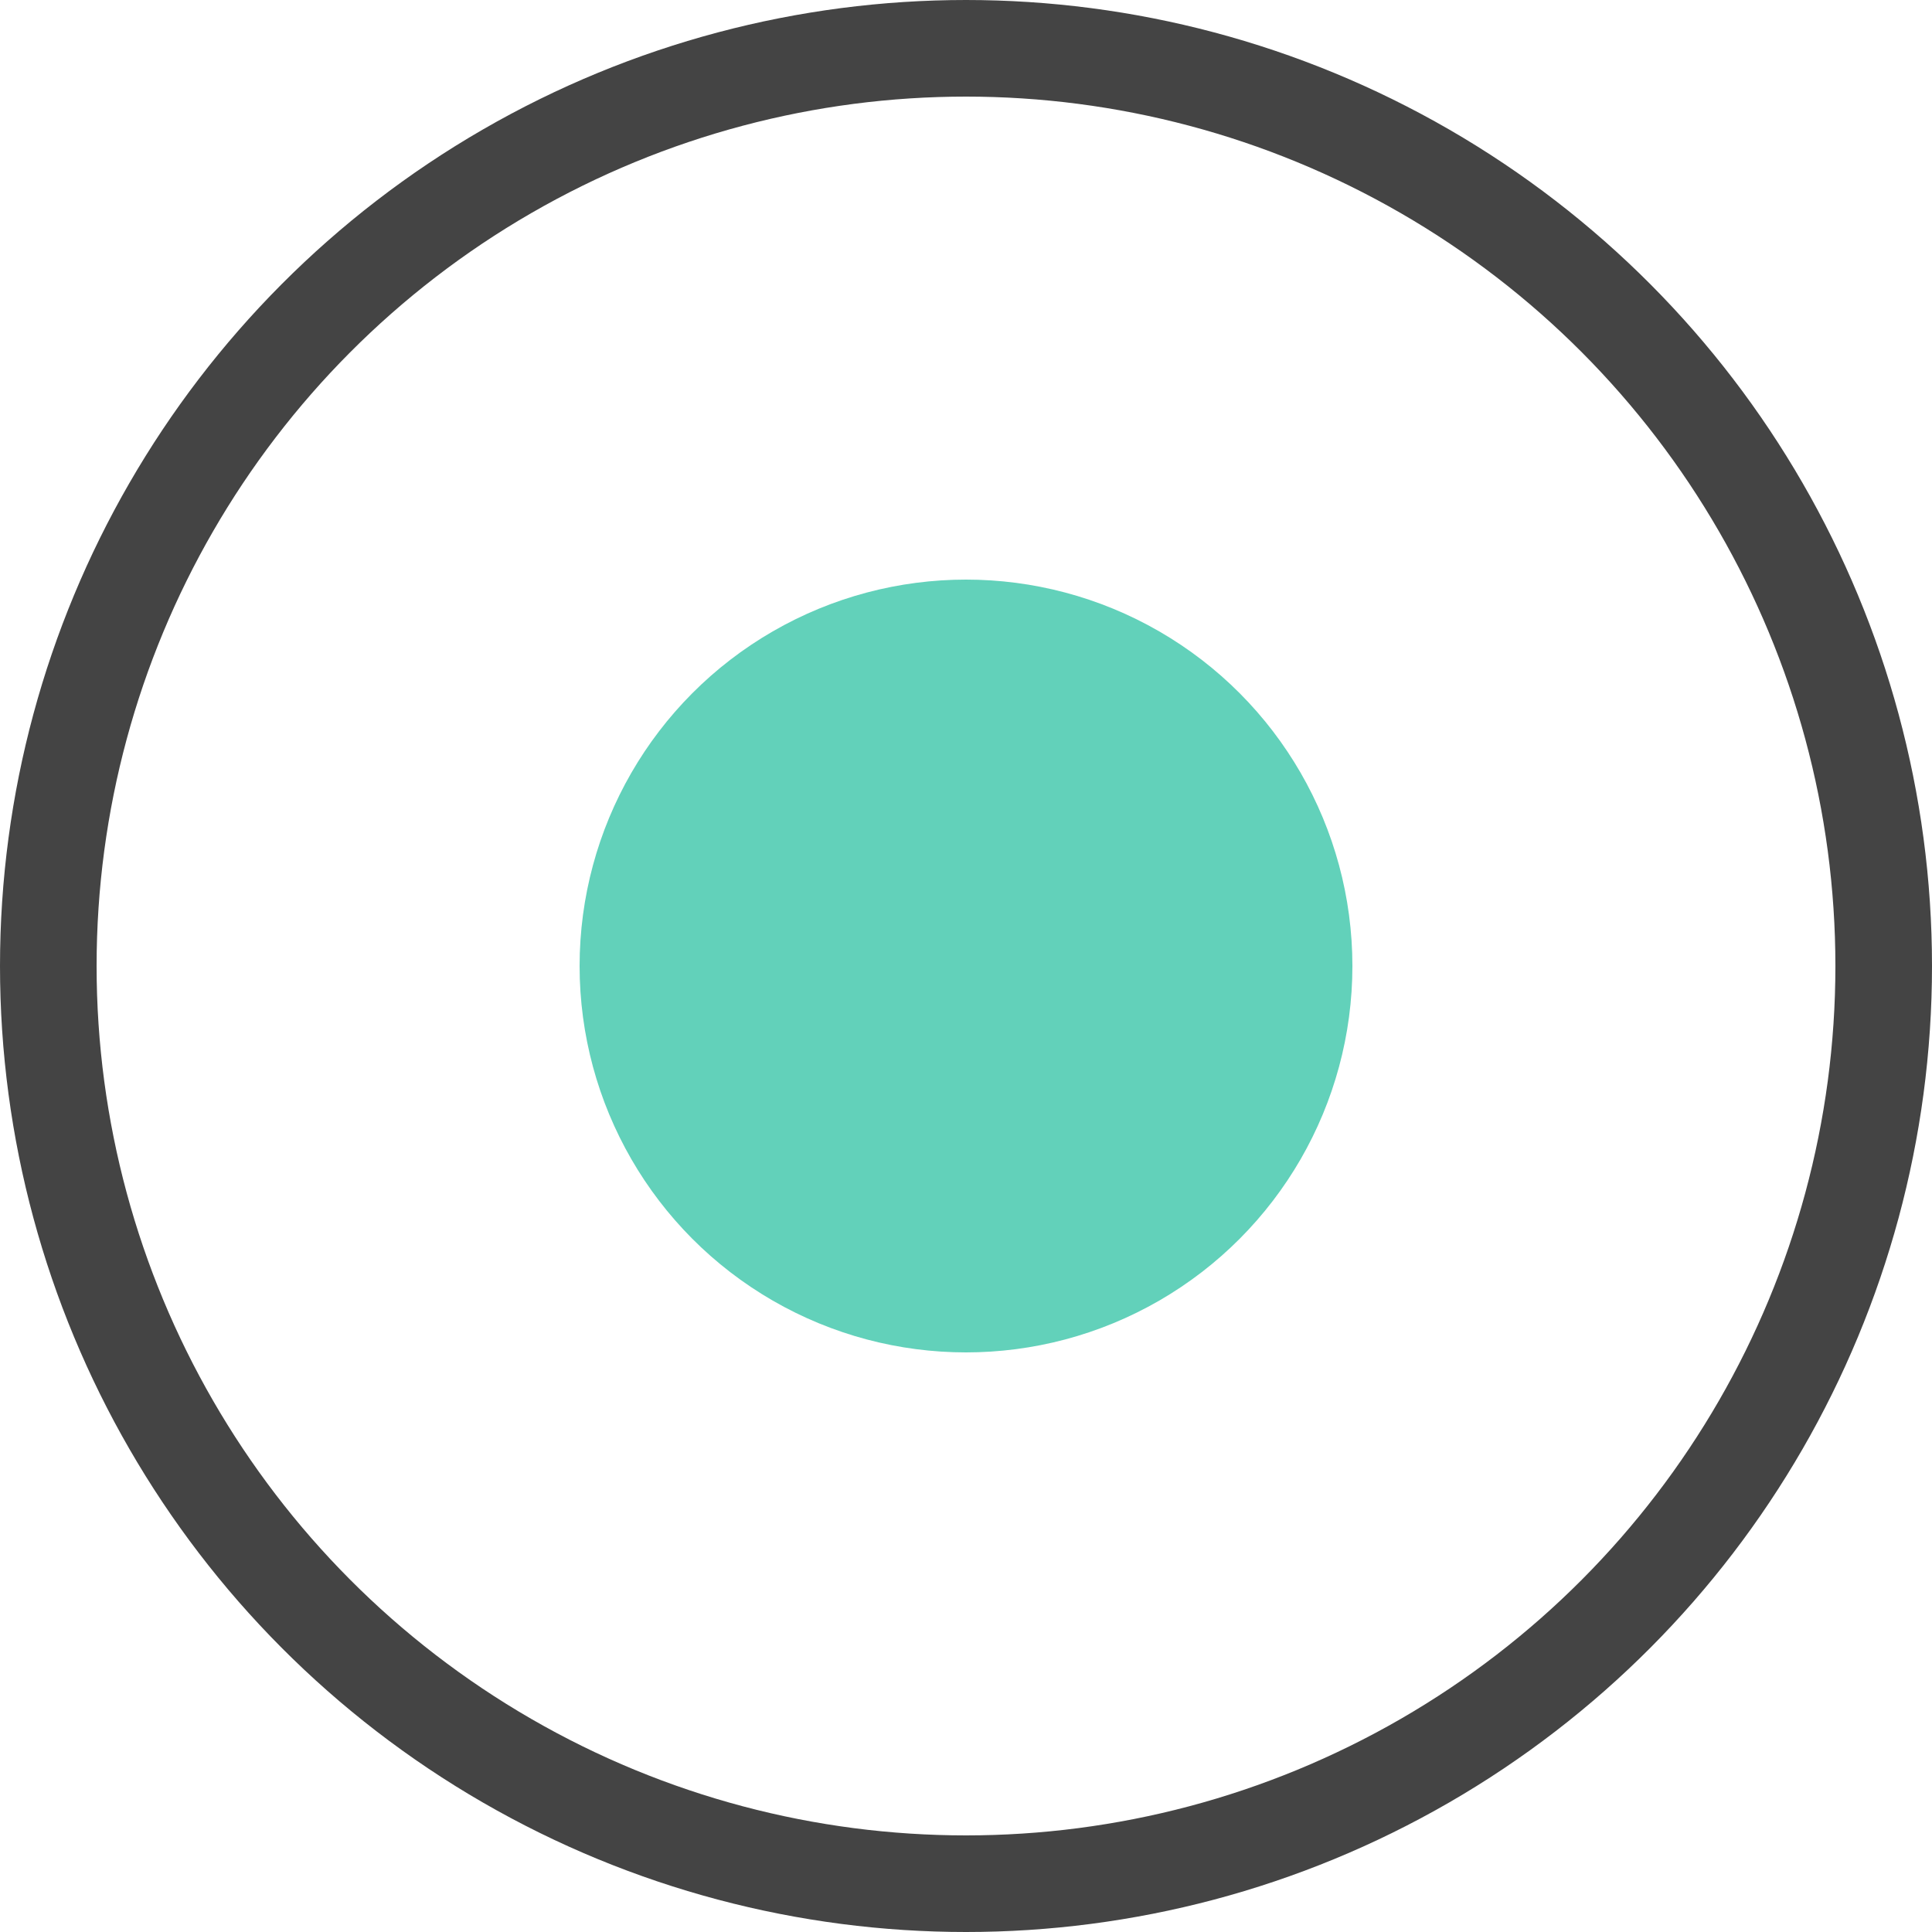<?xml version="1.0" encoding="UTF-8"?>
<svg width="40px" height="40px" viewBox="0 0 40 40" version="1.1" xmlns="http://www.w3.org/2000/svg" xmlns:xlink="http://www.w3.org/1999/xlink">
    <!-- Generator: Sketch 54.1 (76490) - https://sketchapp.com -->
    <title>icon-radio-on</title>
    <desc>Created with Sketch.</desc>
    <g id="icon-radio-on" stroke="none" stroke-width="1" fill="none" fill-rule="evenodd">
        <circle id="Oval" stroke="#444444" stroke-width="2" cx="20" cy="20" r="19"></circle>
        <circle id="Oval" fill="#62D1BA" cx="20" cy="20" r="8"></circle>
    </g>
</svg>